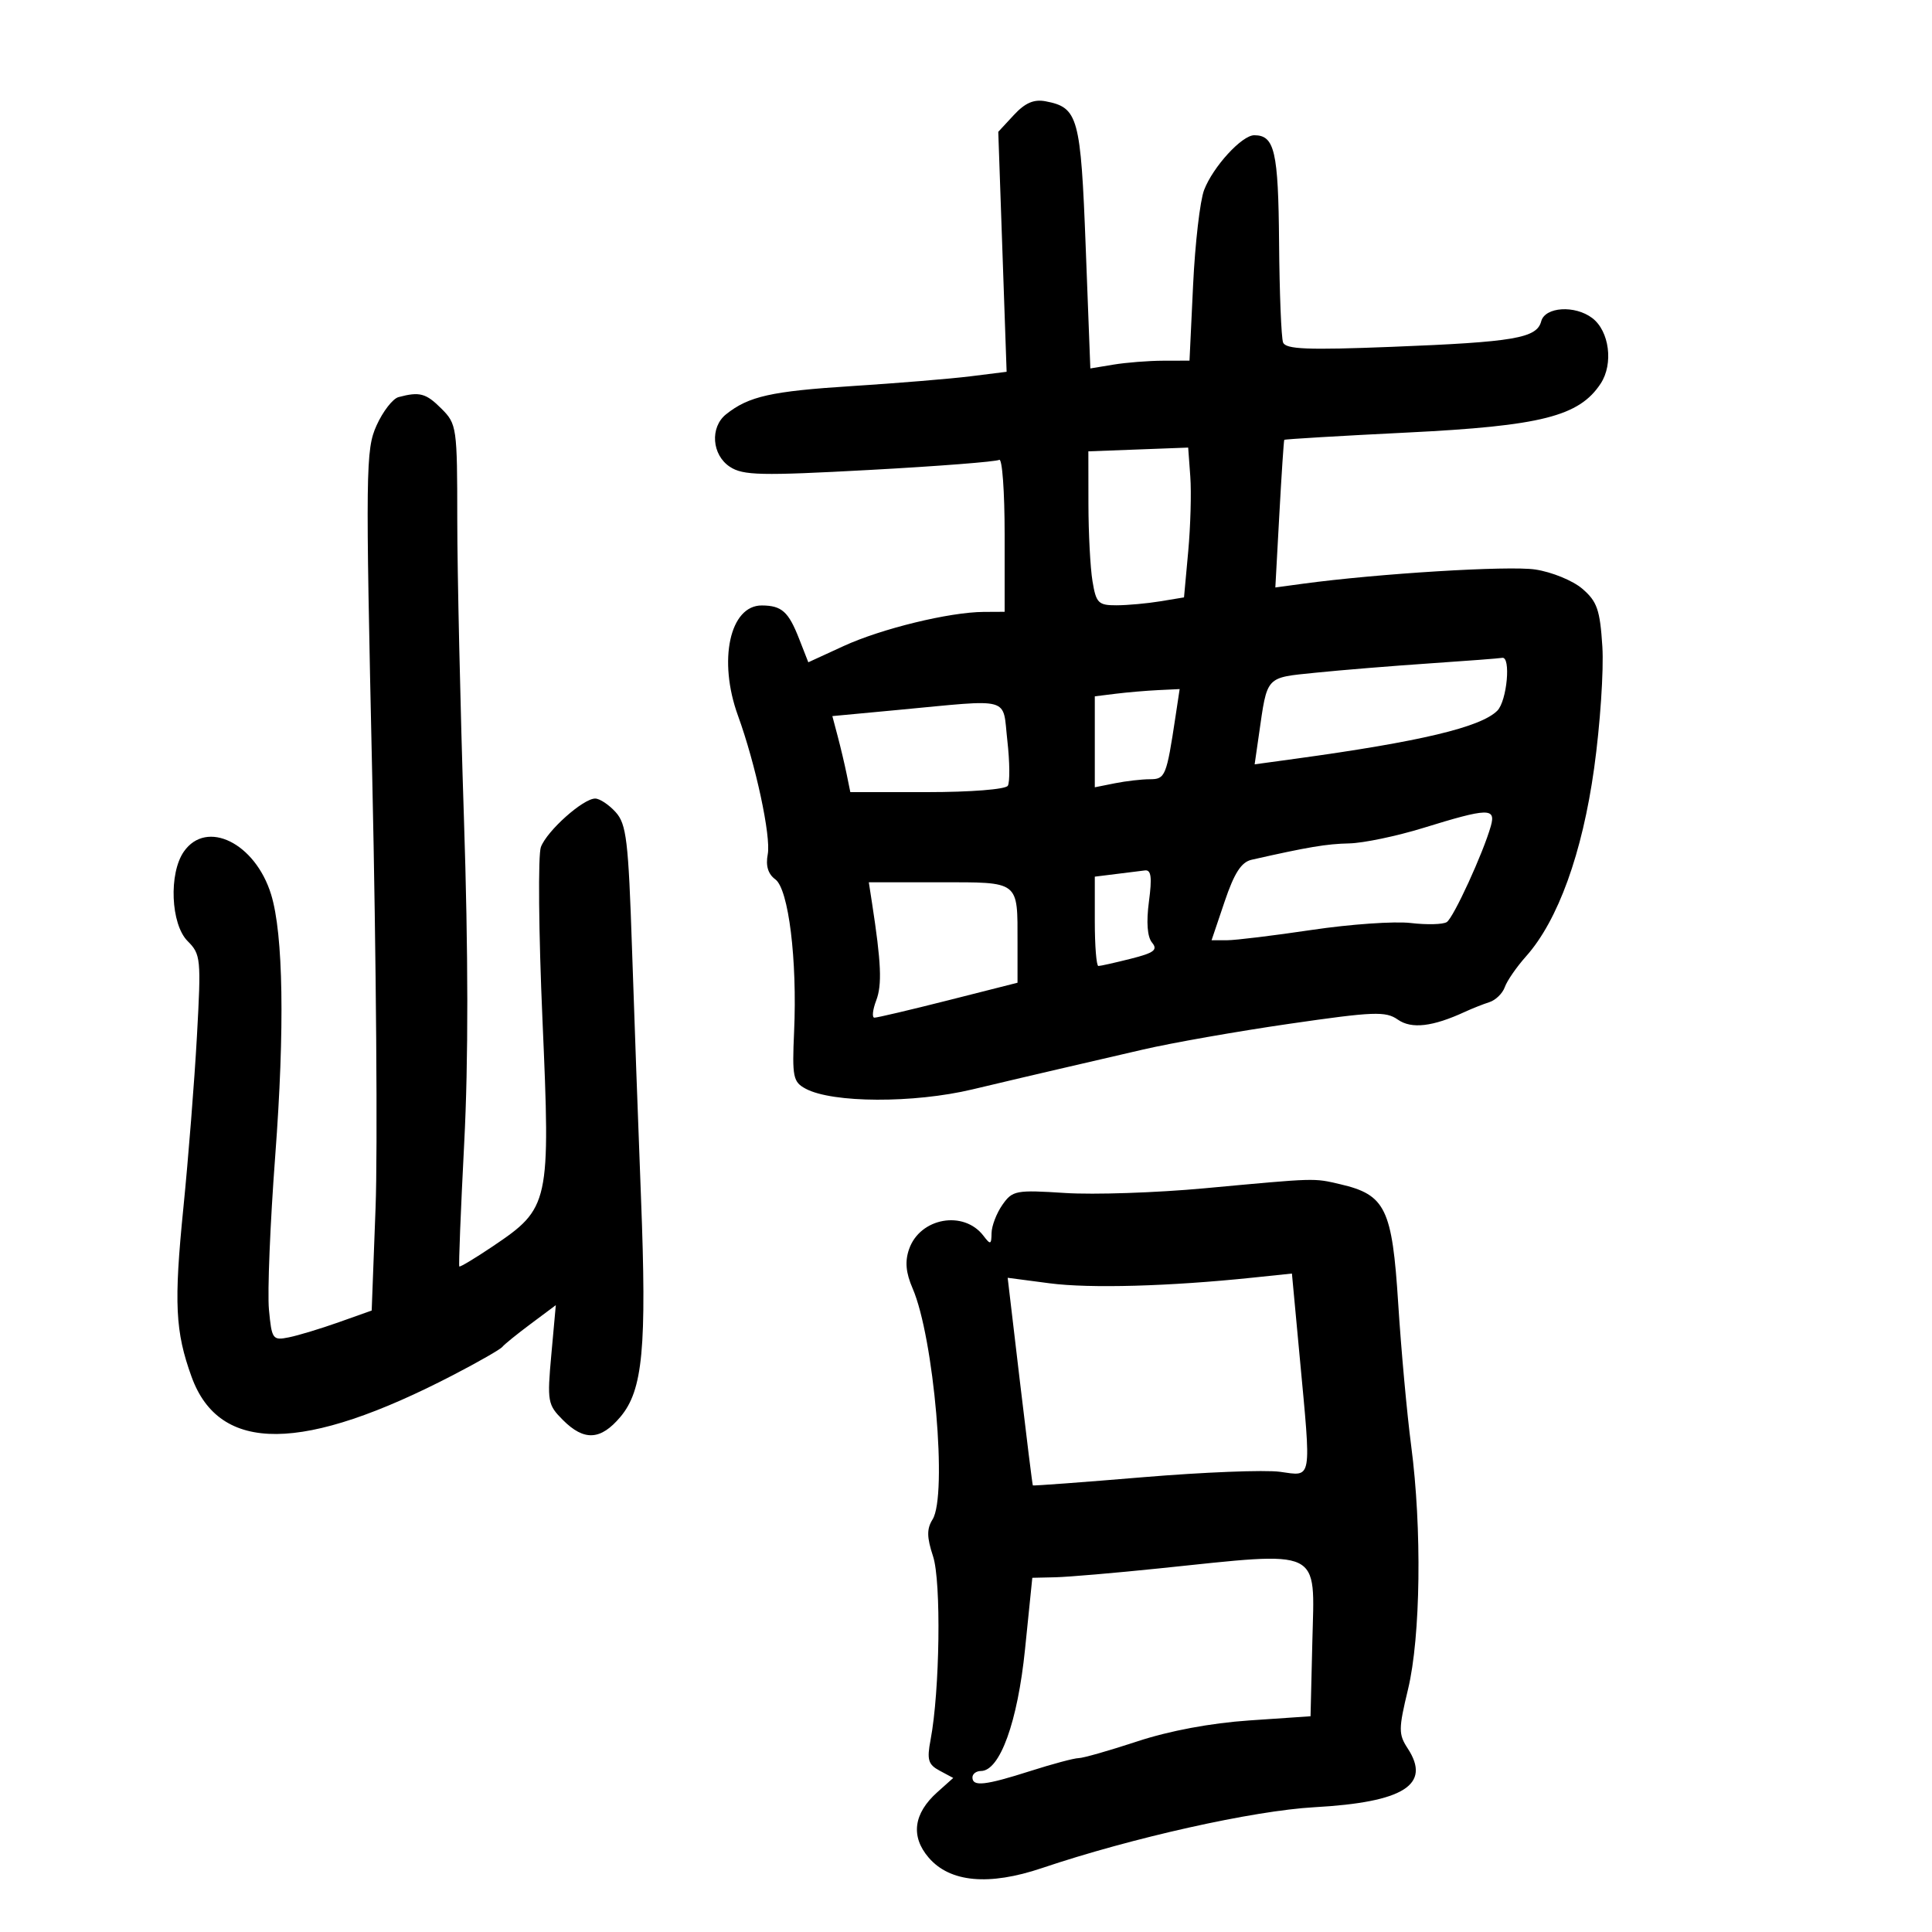 <svg xmlns="http://www.w3.org/2000/svg" width="300" height="300" viewBox="0 0 300 300" version="1.1">
	<path d="M 157.431 17.858 L 155.011 20.468 155.659 39.100 L 156.307 57.731 150.699 58.432 C 147.615 58.817, 139.333 59.500, 132.296 59.950 C 119.744 60.751, 116.257 61.532, 112.750 64.326 C 110.215 66.346, 110.527 70.644, 113.342 72.488 C 115.388 73.829, 118.129 73.890, 134.998 72.974 C 145.620 72.398, 154.691 71.691, 155.156 71.404 C 155.620 71.117, 156 76.309, 156 82.941 L 156 95 152.750 95.017 C 147.429 95.046, 136.877 97.617, 131.005 100.315 L 125.514 102.839 124.077 99.169 C 122.434 94.971, 121.387 94.037, 118.307 94.015 C 113.327 93.981, 111.469 102.536, 114.591 111.124 C 117.338 118.679, 119.745 129.885, 119.215 132.654 C 118.874 134.439, 119.260 135.717, 120.389 136.543 C 122.451 138.050, 123.807 149.044, 123.307 160.205 C 122.992 167.245, 123.147 168.008, 125.108 169.058 C 129.270 171.286, 141.873 171.335, 151 169.160 C 155.675 168.046, 161.750 166.617, 164.500 165.984 C 167.250 165.351, 173.100 163.995, 177.500 162.970 C 181.900 161.946, 192.123 160.147, 200.217 158.974 C 213.336 157.072, 215.164 157.001, 217.054 158.325 C 219.183 159.816, 222.465 159.433, 227.500 157.106 C 228.600 156.597, 230.298 155.926, 231.273 155.613 C 232.248 155.301, 233.325 154.248, 233.667 153.273 C 234.009 152.298, 235.493 150.150, 236.965 148.500 C 241.921 142.943, 245.698 132.507, 247.538 119.284 C 248.472 112.566, 249.046 104.068, 248.813 100.400 C 248.449 94.690, 248.003 93.400, 245.713 91.429 C 244.230 90.154, 240.965 88.817, 238.388 88.431 C 234.272 87.814, 213.943 89.061, 202.267 90.647 L 198.034 91.222 198.656 79.861 C 198.998 73.612, 199.343 68.411, 199.421 68.301 C 199.500 68.192, 208.100 67.681, 218.532 67.165 C 239.326 66.138, 245.222 64.643, 248.558 59.551 C 250.560 56.497, 249.902 51.406, 247.247 49.390 C 244.554 47.346, 239.907 47.640, 239.318 49.893 C 238.632 52.514, 235.135 53.112, 216.121 53.857 C 202.988 54.373, 199.642 54.237, 199.235 53.174 C 198.956 52.445, 198.677 45.470, 198.614 37.674 C 198.500 23.494, 197.923 21, 194.759 21 C 192.839 21, 188.363 25.888, 186.974 29.500 C 186.340 31.150, 185.571 37.787, 185.264 44.250 L 184.706 56 180.603 56.011 C 178.346 56.017, 174.881 56.290, 172.903 56.617 L 169.307 57.212 168.588 38.362 C 167.817 18.144, 167.419 16.696, 162.365 15.730 C 160.545 15.381, 159.182 15.969, 157.431 17.858 M 61.880 61.664 C 60.989 61.902, 59.456 63.881, 58.472 66.061 C 56.782 69.809, 56.746 72.799, 57.803 120.763 C 58.418 148.668, 58.650 178.700, 58.319 187.500 L 57.716 203.500 52.608 205.315 C 49.799 206.313, 46.311 207.369, 44.858 207.662 C 42.337 208.171, 42.196 207.975, 41.761 203.348 C 41.510 200.681, 41.949 189.950, 42.736 179.500 C 44.228 159.696, 43.997 145.047, 42.096 138.886 C 39.633 130.902, 32.084 127.187, 28.557 132.223 C 26.182 135.614, 26.512 143.512, 29.138 146.138 C 31.179 148.179, 31.245 148.856, 30.580 160.888 C 30.197 167.825, 29.249 179.827, 28.474 187.560 C 26.991 202.351, 27.206 206.776, 29.747 213.789 C 34.079 225.741, 47.065 225.632, 70.500 213.446 C 74.350 211.445, 77.725 209.510, 78 209.148 C 78.275 208.785, 80.256 207.178, 82.403 205.577 L 86.306 202.665 85.611 210.336 C 84.950 217.633, 85.038 218.128, 87.413 220.503 C 90.706 223.797, 93.271 223.655, 96.338 220.010 C 99.826 215.865, 100.439 209.349, 99.535 186.010 C 99.120 175.280, 98.492 157.884, 98.140 147.354 C 97.576 130.473, 97.275 127.959, 95.595 126.104 C 94.547 124.947, 93.119 124, 92.422 124 C 90.545 124, 84.955 128.988, 83.991 131.523 C 83.531 132.733, 83.641 144.810, 84.235 158.362 C 85.487 186.932, 85.343 187.588, 76.522 193.527 C 73.785 195.370, 71.445 196.778, 71.322 196.656 C 71.200 196.534, 71.543 187.898, 72.083 177.467 C 72.738 164.832, 72.723 147.983, 72.038 127 C 71.473 109.675, 71.008 88.842, 71.005 80.705 C 71 66.332, 70.930 65.839, 68.545 63.455 C 66.143 61.052, 65.162 60.789, 61.880 61.664 M 176.750 69.792 L 169 70.084 169.011 78.292 C 169.017 82.806, 169.301 88.188, 169.642 90.250 C 170.204 93.653, 170.551 93.999, 173.381 93.989 C 175.096 93.983, 178.154 93.704, 180.176 93.370 L 183.852 92.762 184.505 85.631 C 184.865 81.709, 185.011 76.475, 184.829 74 L 184.500 69.500 176.750 69.792 M 222 103.011 C 216.225 103.401, 208.276 104.050, 204.335 104.453 C 196.430 105.262, 196.814 104.843, 195.482 114.093 L 194.820 118.686 201.160 117.817 C 220.526 115.162, 229.935 112.923, 232.499 110.358 C 234.010 108.847, 234.648 101.870, 233.250 102.151 C 232.838 102.234, 227.775 102.621, 222 103.011 M 173.250 107.723 L 170 108.127 170 115.188 L 170 122.250 173.125 121.625 C 174.844 121.281, 177.283 121, 178.546 121 C 180.948 121, 181.130 120.554, 182.534 111.250 L 183.176 107 179.838 107.160 C 178.002 107.248, 175.037 107.502, 173.250 107.723 M 139.373 110.245 L 129.247 111.195 130.082 114.347 C 130.541 116.081, 131.169 118.737, 131.477 120.250 L 132.038 123 143.960 123 C 150.726 123, 156.146 122.573, 156.492 122.013 C 156.828 121.470, 156.796 118.320, 156.422 115.013 C 155.637 108.076, 157.357 108.557, 139.373 110.245 M 221 128.562 C 216.875 129.835, 211.700 130.916, 209.500 130.963 C 205.985 131.039, 203.135 131.516, 194.343 133.504 C 192.751 133.864, 191.656 135.563, 190.159 139.996 L 188.131 146 190.535 146 C 191.858 146, 197.791 145.277, 203.720 144.394 C 209.649 143.511, 216.550 143.030, 219.055 143.324 C 221.560 143.619, 224.080 143.554, 224.655 143.180 C 225.709 142.494, 230.332 132.415, 231.502 128.250 C 232.299 125.414, 231.074 125.451, 221 128.562 M 173.250 135.723 L 170 136.127 170 143.063 C 170 146.879, 170.251 150, 170.557 150 C 170.864 150, 173.123 149.494, 175.577 148.876 C 179.206 147.963, 179.825 147.494, 178.892 146.370 C 178.151 145.477, 177.979 143.215, 178.406 139.993 C 178.908 136.215, 178.756 135.039, 177.784 135.160 C 177.078 135.248, 175.037 135.502, 173.250 135.723 M 135.411 140.250 C 136.835 149.482, 136.983 152.915, 136.062 155.338 C 135.505 156.802, 135.376 158.010, 135.775 158.023 C 136.174 158.036, 141.338 156.820, 147.250 155.322 L 158 152.598 158 146.381 C 158 136.685, 158.408 137, 145.848 137 L 134.909 137 135.411 140.250 M 187 184.520 C 179.575 185.208, 169.856 185.535, 165.403 185.247 C 157.739 184.752, 157.218 184.851, 155.653 187.085 C 154.744 188.383, 153.986 190.357, 153.968 191.473 C 153.940 193.280, 153.803 193.326, 152.714 191.896 C 149.651 187.873, 142.863 189.086, 141.164 193.958 C 140.496 195.877, 140.652 197.616, 141.713 200.070 C 145.023 207.725, 147.139 232.203, 144.812 235.929 C 143.890 237.406, 143.906 238.689, 144.885 241.666 C 146.169 245.568, 145.937 262.587, 144.498 270.162 C 143.908 273.264, 144.124 273.996, 145.910 274.952 L 148.018 276.080 145.547 278.290 C 141.844 281.601, 141.376 285.163, 144.210 288.458 C 147.513 292.298, 153.556 292.853, 161.792 290.074 C 175.716 285.375, 194.638 281.149, 204.103 280.624 C 217.972 279.854, 222.285 277.136, 218.588 271.493 C 217.148 269.296, 217.152 268.488, 218.642 262.292 C 220.597 254.163, 220.813 237.319, 219.127 224.500 C 218.476 219.550, 217.569 209.601, 217.112 202.390 C 216.177 187.650, 215.143 185.522, 208.114 183.888 C 203.924 182.914, 204.569 182.894, 187 184.520 M 158.364 214.457 C 159.406 223.281, 160.312 230.568, 160.379 230.652 C 160.445 230.735, 168.150 230.163, 177.500 229.380 C 186.850 228.598, 196.412 228.220, 198.750 228.540 C 203.808 229.233, 203.638 230.232, 201.809 210.628 L 200.609 197.756 194.554 198.389 C 181.600 199.744, 169.220 200.089, 162.986 199.270 L 156.471 198.414 158.364 214.457 M 180 243.539 C 173.125 244.251, 165.879 244.871, 163.898 244.917 L 160.296 245 159.168 256.078 C 158.017 267.389, 155.261 275, 152.316 275 C 151.592 275, 151 275.450, 151 276 C 151 277.462, 152.985 277.241, 160 275 C 163.443 273.900, 166.814 273, 167.491 273 C 168.168 273, 172.272 271.829, 176.611 270.398 C 181.592 268.756, 188.002 267.558, 194 267.148 L 203.500 266.500 203.781 254.875 C 204.135 240.197, 205.585 240.888, 180 243.539" stroke="none" fill="black" fill-rule="evenodd"/>
</svg>